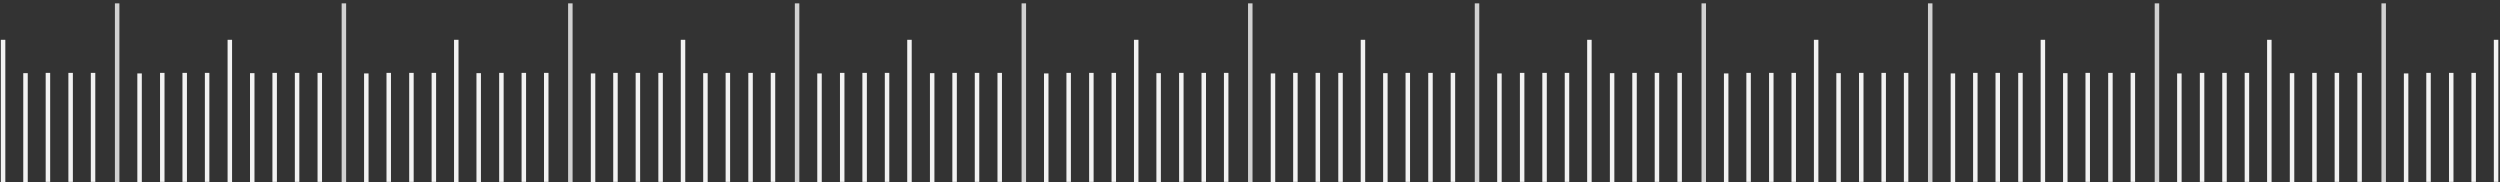 <?xml version="1.0" encoding="utf-8"?>
<!-- Generator: Adobe Illustrator 24.1.1, SVG Export Plug-In . SVG Version: 6.00 Build 0)  -->
<svg version="1.1" id="Слой_1" xmlns="http://www.w3.org/2000/svg" xmlns:xlink="http://www.w3.org/1999/xlink" x="0px" y="0px"
	 viewBox="0 0 892 65" style="enable-background:new 0 0 892 65;" xml:space="preserve">
<rect x="0" y="0" width="892" height="65" fill="#333333" stroke="none"/>
<style type="text/css">
	.st0{fill:#F2F2F2;}
	.st1{fill:#D1D1D1;}
</style>
<g>
	<g>
		<line class="st0" x1="890.6" y1="64.9" x2="890.6" y2="14.2"/>
		<rect x="889.8" y="14.2" class="st0" width="1.6" height="50.7"/>
	</g>
	<g>
		<line class="st0" x1="882.6" y1="64.9" x2="882.6" y2="26"/>
		<rect x="881.8" y="26" class="st0" width="1.6" height="38.9"/>
	</g>
	<g>
		<line class="st0" x1="874.6" y1="64.9" x2="874.6" y2="26"/>
		<rect x="873.8" y="26" class="st0" width="1.6" height="38.9"/>
	</g>
	<g>
		<line class="st0" x1="866.5" y1="64.9" x2="866.5" y2="26"/>
		<rect x="865.7" y="26" class="st0" width="1.6" height="38.9"/>
	</g>
	<g>
		<line class="st0" x1="858.5" y1="65.1" x2="858.5" y2="26.2"/>
		<rect x="857.7" y="26.2" class="st0" width="1.6" height="38.9"/>
	</g>
	<g>
		<line class="st1" x1="850.5" y1="65.1" x2="850.5" y2="1.2"/>
		<rect x="849.7" y="1.2" class="st1" width="1.6" height="63.8"/>
	</g>
	<g>
		<line class="st0" x1="801.7" y1="64.9" x2="801.7" y2="26"/>
		<rect x="800.9" y="26" class="st0" width="1.6" height="38.9"/>
	</g>
	<g>
		<line class="st0" x1="793.7" y1="64.9" x2="793.7" y2="26"/>
		<rect x="792.9" y="26" class="st0" width="1.6" height="38.9"/>
	</g>
	<g>
		<line class="st0" x1="785.7" y1="64.9" x2="785.7" y2="26"/>
		<rect x="784.9" y="26" class="st0" width="1.6" height="38.9"/>
	</g>
	<g>
		<line class="st0" x1="777.6" y1="65.1" x2="777.6" y2="26.2"/>
		<rect x="776.8" y="26.2" class="st0" width="1.6" height="38.9"/>
	</g>
	<g>
		<line class="st1" x1="769.6" y1="65.1" x2="769.6" y2="1.2"/>
		<rect x="768.8" y="1.2" class="st1" width="1.6" height="63.8"/>
	</g>
	<g>
		<line class="st0" x1="841.9" y1="64.9" x2="841.9" y2="26"/>
		<rect x="841.1" y="26" class="st0" width="1.6" height="38.9"/>
	</g>
	<g>
		<line class="st0" x1="833.8" y1="64.9" x2="833.8" y2="26"/>
		<rect x="833" y="26" class="st0" width="1.6" height="38.9"/>
	</g>
	<g>
		<line class="st0" x1="825.8" y1="64.9" x2="825.8" y2="26"/>
		<rect x="825" y="26" class="st0" width="1.6" height="38.9"/>
	</g>
	<g>
		<line class="st0" x1="817.8" y1="65" x2="817.8" y2="26.1"/>
		<rect x="817" y="26.1" class="st0" width="1.6" height="38.9"/>
	</g>
	<g>
		<line class="st0" x1="809.8" y1="65" x2="809.8" y2="14.2"/>
		<rect x="808.9" y="14.2" class="st0" width="1.6" height="50.8"/>
	</g>
	<g>
		<line class="st0" x1="33.2" y1="64.9" x2="33.2" y2="26"/>
		<rect x="32.4" y="26" class="st0" width="1.6" height="38.9"/>
	</g>
	<g>
		<line class="st0" x1="25.2" y1="64.9" x2="25.2" y2="26"/>
		<rect x="24.4" y="26" class="st0" width="1.6" height="38.9"/>
	</g>
	<g>
		<line class="st0" x1="17.1" y1="64.9" x2="17.1" y2="26"/>
		<rect x="16.3" y="26" class="st0" width="1.6" height="38.9"/>
	</g>
	<g>
		<line class="st0" x1="9.1" y1="65" x2="9.1" y2="26.1"/>
		<rect x="8.3" y="26.1" class="st0" width="1.6" height="38.9"/>
	</g>
	<g>
		<line class="st0" x1="1.1" y1="65" x2="1.1" y2="14.2"/>
		<rect x="0.3" y="14.2" class="st0" width="1.6" height="50.8"/>
	</g>
	<g>
		<line class="st0" x1="720.9" y1="64.9" x2="720.9" y2="26"/>
		<rect x="720.1" y="26" class="st0" width="1.6" height="38.9"/>
	</g>
	<g>
		<line class="st0" x1="712.8" y1="64.9" x2="712.8" y2="26"/>
		<rect x="712" y="26" class="st0" width="1.6" height="38.9"/>
	</g>
	<g>
		<line class="st0" x1="704.8" y1="64.9" x2="704.8" y2="26"/>
		<rect x="704" y="26" class="st0" width="1.6" height="38.9"/>
	</g>
	<g>
		<line class="st0" x1="696.8" y1="65.1" x2="696.8" y2="26.2"/>
		<rect x="696" y="26.2" class="st0" width="1.6" height="38.9"/>
	</g>
	<g>
		<line class="st1" x1="688.7" y1="65.1" x2="688.7" y2="1.2"/>
		<rect x="687.9" y="1.2" class="st1" width="1.6" height="63.8"/>
	</g>
	<g>
		<line class="st0" x1="761" y1="64.9" x2="761" y2="26"/>
		<rect x="760.2" y="26" class="st0" width="1.6" height="38.9"/>
	</g>
	<g>
		<line class="st0" x1="753" y1="64.9" x2="753" y2="26"/>
		<rect x="752.2" y="26" class="st0" width="1.6" height="38.9"/>
	</g>
	<g>
		<line class="st0" x1="744.9" y1="64.9" x2="744.9" y2="26"/>
		<rect x="744.1" y="26" class="st0" width="1.6" height="38.9"/>
	</g>
	<g>
		<line class="st0" x1="736.9" y1="65" x2="736.9" y2="26.1"/>
		<rect x="736.1" y="26.1" class="st0" width="1.6" height="38.9"/>
	</g>
	<g>
		<line class="st0" x1="728.9" y1="65" x2="728.9" y2="14.2"/>
		<rect x="728.1" y="14.2" class="st0" width="1.6" height="50.8"/>
	</g>
	<g>
		<line class="st0" x1="640" y1="64.9" x2="640" y2="26"/>
		<rect x="639.2" y="26" class="st0" width="1.6" height="38.9"/>
	</g>
	<g>
		<line class="st0" x1="632" y1="64.9" x2="632" y2="26"/>
		<rect x="631.2" y="26" class="st0" width="1.6" height="38.9"/>
	</g>
	<g>
		<line class="st0" x1="623.9" y1="64.9" x2="623.9" y2="26"/>
		<rect x="623.1" y="26" class="st0" width="1.6" height="38.9"/>
	</g>
	<g>
		<line class="st0" x1="615.9" y1="65.1" x2="615.9" y2="26.2"/>
		<rect x="615.1" y="26.2" class="st0" width="1.6" height="38.9"/>
	</g>
	<g>
		<line class="st1" x1="607.9" y1="65.1" x2="607.9" y2="1.2"/>
		<rect x="607.1" y="1.2" class="st1" width="1.6" height="63.8"/>
	</g>
	<g>
		<line class="st0" x1="680.1" y1="64.9" x2="680.1" y2="26"/>
		<rect x="679.3" y="26" class="st0" width="1.6" height="38.9"/>
	</g>
	<g>
		<line class="st0" x1="672.1" y1="64.9" x2="672.1" y2="26"/>
		<rect x="671.3" y="26" class="st0" width="1.6" height="38.9"/>
	</g>
	<g>
		<line class="st0" x1="664.1" y1="64.9" x2="664.1" y2="26"/>
		<rect x="663.3" y="26" class="st0" width="1.6" height="38.9"/>
	</g>
	<g>
		<line class="st0" x1="656.1" y1="65" x2="656.1" y2="26.1"/>
		<rect x="655.2" y="26.1" class="st0" width="1.6" height="38.9"/>
	</g>
	<g>
		<line class="st0" x1="648" y1="65" x2="648" y2="14.2"/>
		<rect x="647.2" y="14.2" class="st0" width="1.6" height="50.8"/>
	</g>
	<g>
		<line class="st0" x1="559.1" y1="64.9" x2="559.1" y2="26"/>
		<rect x="558.3" y="26" class="st0" width="1.6" height="38.9"/>
	</g>
	<g>
		<line class="st0" x1="551.1" y1="64.9" x2="551.1" y2="26"/>
		<rect x="550.3" y="26" class="st0" width="1.6" height="38.9"/>
	</g>
	<g>
		<line class="st0" x1="543.1" y1="64.9" x2="543.1" y2="26"/>
		<rect x="542.3" y="26" class="st0" width="1.6" height="38.9"/>
	</g>
	<g>
		<line class="st0" x1="535" y1="65.1" x2="535" y2="26.2"/>
		<rect x="534.2" y="26.2" class="st0" width="1.6" height="38.9"/>
	</g>
	<g>
		<line class="st1" x1="527" y1="65.1" x2="527" y2="1.2"/>
		<rect x="526.2" y="1.2" class="st1" width="1.6" height="63.8"/>
	</g>
	<g>
		<line class="st0" x1="599.3" y1="64.9" x2="599.3" y2="26"/>
		<rect x="598.5" y="26" class="st0" width="1.6" height="38.9"/>
	</g>
	<g>
		<line class="st0" x1="591.2" y1="64.9" x2="591.2" y2="26"/>
		<rect x="590.4" y="26" class="st0" width="1.6" height="38.9"/>
	</g>
	<g>
		<line class="st0" x1="583.2" y1="64.9" x2="583.2" y2="26"/>
		<rect x="582.4" y="26" class="st0" width="1.6" height="38.9"/>
	</g>
	<g>
		<line class="st0" x1="575.2" y1="65" x2="575.2" y2="26.1"/>
		<rect x="574.4" y="26.1" class="st0" width="1.6" height="38.9"/>
	</g>
	<g>
		<line class="st0" x1="567.2" y1="65" x2="567.2" y2="14.2"/>
		<rect x="566.3" y="14.2" class="st0" width="1.6" height="50.8"/>
	</g>
	<g>
		<line class="st0" x1="478.3" y1="64.9" x2="478.3" y2="26"/>
		<rect x="477.5" y="26" class="st0" width="1.6" height="38.9"/>
	</g>
	<g>
		<line class="st0" x1="470.2" y1="64.9" x2="470.2" y2="26"/>
		<rect x="469.4" y="26" class="st0" width="1.6" height="38.9"/>
	</g>
	<g>
		<line class="st0" x1="462.2" y1="64.9" x2="462.2" y2="26"/>
		<rect x="461.4" y="26" class="st0" width="1.6" height="38.9"/>
	</g>
	<g>
		<line class="st0" x1="454.2" y1="65.1" x2="454.2" y2="26.2"/>
		<rect x="453.4" y="26.2" class="st0" width="1.6" height="38.9"/>
	</g>
	<g>
		<line class="st1" x1="446.1" y1="65.1" x2="446.1" y2="1.2"/>
		<rect x="445.3" y="1.2" class="st1" width="1.6" height="63.8"/>
	</g>
	<g>
		<line class="st0" x1="518.4" y1="64.9" x2="518.4" y2="26"/>
		<rect x="517.6" y="26" class="st0" width="1.6" height="38.9"/>
	</g>
	<g>
		<line class="st0" x1="510.4" y1="64.9" x2="510.4" y2="26"/>
		<rect x="509.6" y="26" class="st0" width="1.6" height="38.9"/>
	</g>
	<g>
		<line class="st0" x1="502.3" y1="64.9" x2="502.3" y2="26"/>
		<rect x="501.5" y="26" class="st0" width="1.6" height="38.9"/>
	</g>
	<g>
		<line class="st0" x1="494.3" y1="65" x2="494.3" y2="26.1"/>
		<rect x="493.5" y="26.1" class="st0" width="1.6" height="38.9"/>
	</g>
	<g>
		<line class="st0" x1="486.3" y1="65" x2="486.3" y2="14.2"/>
		<rect x="485.5" y="14.2" class="st0" width="1.6" height="50.8"/>
	</g>
	<g>
		<line class="st0" x1="397.4" y1="64.9" x2="397.4" y2="26"/>
		<rect x="396.6" y="26" class="st0" width="1.6" height="38.9"/>
	</g>
	<g>
		<line class="st0" x1="389.4" y1="64.9" x2="389.4" y2="26"/>
		<rect x="388.6" y="26" class="st0" width="1.6" height="38.9"/>
	</g>
	<g>
		<line class="st0" x1="381.3" y1="64.9" x2="381.3" y2="26"/>
		<rect x="380.5" y="26" class="st0" width="1.6" height="38.9"/>
	</g>
	<g>
		<line class="st0" x1="373.3" y1="65.1" x2="373.3" y2="26.2"/>
		<rect x="372.5" y="26.2" class="st0" width="1.6" height="38.9"/>
	</g>
	<g>
		<line class="st1" x1="365.3" y1="65.1" x2="365.3" y2="1.2"/>
		<rect x="364.5" y="1.2" class="st1" width="1.6" height="63.8"/>
	</g>
	<g>
		<line class="st0" x1="437.5" y1="64.9" x2="437.5" y2="26"/>
		<rect x="436.7" y="26" class="st0" width="1.6" height="38.9"/>
	</g>
	<g>
		<line class="st0" x1="429.5" y1="64.9" x2="429.5" y2="26"/>
		<rect x="428.7" y="26" class="st0" width="1.6" height="38.9"/>
	</g>
	<g>
		<line class="st0" x1="421.5" y1="64.9" x2="421.5" y2="26"/>
		<rect x="420.7" y="26" class="st0" width="1.6" height="38.9"/>
	</g>
	<g>
		<line class="st0" x1="413.5" y1="65" x2="413.5" y2="26.1"/>
		<rect x="412.6" y="26.1" class="st0" width="1.6" height="38.9"/>
	</g>
	<g>
		<line class="st0" x1="405.4" y1="65" x2="405.4" y2="14.2"/>
		<rect x="404.6" y="14.2" class="st0" width="1.6" height="50.8"/>
	</g>
	<g>
		<line class="st0" x1="316.5" y1="64.9" x2="316.5" y2="26"/>
		<rect x="315.7" y="26" class="st0" width="1.6" height="38.9"/>
	</g>
	<g>
		<line class="st0" x1="308.5" y1="64.9" x2="308.5" y2="26"/>
		<rect x="307.7" y="26" class="st0" width="1.6" height="38.9"/>
	</g>
	<g>
		<line class="st0" x1="300.5" y1="64.9" x2="300.5" y2="26"/>
		<rect x="299.7" y="26" class="st0" width="1.6" height="38.9"/>
	</g>
	<g>
		<line class="st0" x1="292.4" y1="65.1" x2="292.4" y2="26.2"/>
		<rect x="291.6" y="26.2" class="st0" width="1.6" height="38.9"/>
	</g>
	<g>
		<line class="st1" x1="284.4" y1="65.1" x2="284.4" y2="1.2"/>
		<rect x="283.6" y="1.2" class="st1" width="1.6" height="63.8"/>
	</g>
	<g>
		<line class="st0" x1="356.7" y1="64.9" x2="356.7" y2="26"/>
		<rect x="355.9" y="26" class="st0" width="1.6" height="38.9"/>
	</g>
	<g>
		<line class="st0" x1="348.6" y1="64.9" x2="348.6" y2="26"/>
		<rect x="347.8" y="26" class="st0" width="1.6" height="38.9"/>
	</g>
	<g>
		<line class="st0" x1="340.6" y1="64.9" x2="340.6" y2="26"/>
		<rect x="339.8" y="26" class="st0" width="1.6" height="38.9"/>
	</g>
	<g>
		<line class="st0" x1="332.6" y1="65" x2="332.6" y2="26.1"/>
		<rect x="331.8" y="26.1" class="st0" width="1.6" height="38.9"/>
	</g>
	<g>
		<line class="st0" x1="324.6" y1="65" x2="324.6" y2="14.2"/>
		<rect x="323.7" y="14.2" class="st0" width="1.6" height="50.8"/>
	</g>
	<g>
		<line class="st0" x1="235.7" y1="64.9" x2="235.7" y2="26"/>
		<rect x="234.9" y="26" class="st0" width="1.6" height="38.9"/>
	</g>
	<g>
		<line class="st0" x1="227.6" y1="64.9" x2="227.6" y2="26"/>
		<rect x="226.8" y="26" class="st0" width="1.6" height="38.9"/>
	</g>
	<g>
		<line class="st0" x1="219.6" y1="64.9" x2="219.6" y2="26"/>
		<rect x="218.8" y="26" class="st0" width="1.6" height="38.9"/>
	</g>
	<g>
		<line class="st0" x1="211.6" y1="65.1" x2="211.6" y2="26.2"/>
		<rect x="210.8" y="26.2" class="st0" width="1.6" height="38.9"/>
	</g>
	<g>
		<line class="st1" x1="203.6" y1="65.1" x2="203.6" y2="1.2"/>
		<rect x="202.7" y="1.2" class="st1" width="1.6" height="63.8"/>
	</g>
	<g>
		<line class="st0" x1="275.8" y1="64.9" x2="275.8" y2="26"/>
		<rect x="275" y="26" class="st0" width="1.6" height="38.9"/>
	</g>
	<g>
		<line class="st0" x1="267.8" y1="64.9" x2="267.8" y2="26"/>
		<rect x="267" y="26" class="st0" width="1.6" height="38.9"/>
	</g>
	<g>
		<line class="st0" x1="259.7" y1="64.9" x2="259.7" y2="26"/>
		<rect x="258.9" y="26" class="st0" width="1.6" height="38.9"/>
	</g>
	<g>
		<line class="st0" x1="251.7" y1="65" x2="251.7" y2="26.1"/>
		<rect x="250.9" y="26.1" class="st0" width="1.6" height="38.9"/>
	</g>
	<g>
		<line class="st0" x1="243.7" y1="65" x2="243.7" y2="14.2"/>
		<rect x="242.9" y="14.2" class="st0" width="1.6" height="50.8"/>
	</g>
	<g>
		<line class="st0" x1="154.8" y1="64.9" x2="154.8" y2="26"/>
		<rect x="154" y="26" class="st0" width="1.6" height="38.9"/>
	</g>
	<g>
		<line class="st0" x1="146.8" y1="64.9" x2="146.8" y2="26"/>
		<rect x="146" y="26" class="st0" width="1.6" height="38.9"/>
	</g>
	<g>
		<line class="st0" x1="138.7" y1="64.9" x2="138.7" y2="26"/>
		<rect x="137.9" y="26" class="st0" width="1.6" height="38.9"/>
	</g>
	<g>
		<line class="st0" x1="130.7" y1="65.1" x2="130.7" y2="26.2"/>
		<rect x="129.9" y="26.2" class="st0" width="1.6" height="38.9"/>
	</g>
	<g>
		<line class="st1" x1="122.7" y1="65.1" x2="122.7" y2="1.2"/>
		<rect x="121.9" y="1.2" class="st1" width="1.6" height="63.8"/>
	</g>
	<g>
		<line class="st0" x1="194.9" y1="64.9" x2="194.9" y2="26"/>
		<rect x="194.1" y="26" class="st0" width="1.6" height="38.9"/>
	</g>
	<g>
		<line class="st0" x1="186.9" y1="64.9" x2="186.9" y2="26"/>
		<rect x="186.1" y="26" class="st0" width="1.6" height="38.9"/>
	</g>
	<g>
		<line class="st0" x1="178.9" y1="64.9" x2="178.9" y2="26"/>
		<rect x="178.1" y="26" class="st0" width="1.6" height="38.9"/>
	</g>
	<g>
		<line class="st0" x1="170.9" y1="65" x2="170.9" y2="26.1"/>
		<rect x="170" y="26.1" class="st0" width="1.6" height="38.9"/>
	</g>
	<g>
		<line class="st0" x1="162.8" y1="65" x2="162.8" y2="14.2"/>
		<rect x="162" y="14.2" class="st0" width="1.6" height="50.8"/>
	</g>
	<g>
		<line class="st0" x1="73.9" y1="64.9" x2="73.9" y2="26"/>
		<rect x="73.1" y="26" class="st0" width="1.6" height="38.9"/>
	</g>
	<g>
		<line class="st0" x1="65.9" y1="64.9" x2="65.9" y2="26"/>
		<rect x="65.1" y="26" class="st0" width="1.6" height="38.9"/>
	</g>
	<g>
		<line class="st0" x1="57.9" y1="64.9" x2="57.9" y2="26"/>
		<rect x="57.1" y="26" class="st0" width="1.6" height="38.9"/>
	</g>
	<g>
		<line class="st0" x1="49.8" y1="65.1" x2="49.8" y2="26.2"/>
		<rect x="49" y="26.2" class="st0" width="1.6" height="38.9"/>
	</g>
	<g>
		<line class="st1" x1="41.8" y1="65.1" x2="41.8" y2="1.2"/>
		<rect x="41" y="1.2" class="st1" width="1.6" height="63.8"/>
	</g>
	<g>
		<line class="st0" x1="114.1" y1="64.9" x2="114.1" y2="26"/>
		<rect x="113.3" y="26" class="st0" width="1.6" height="38.9"/>
	</g>
	<g>
		<line class="st0" x1="106" y1="64.9" x2="106" y2="26"/>
		<rect x="105.2" y="26" class="st0" width="1.6" height="38.9"/>
	</g>
	<g>
		<line class="st0" x1="98" y1="64.9" x2="98" y2="26"/>
		<rect x="97.2" y="26" class="st0" width="1.6" height="38.9"/>
	</g>
	<g>
		<line class="st0" x1="90" y1="65" x2="90" y2="26.1"/>
		<rect x="89.2" y="26.1" class="st0" width="1.6" height="38.9"/>
	</g>
	<g>
		<line class="st0" x1="82" y1="65" x2="82" y2="14.2"/>
		<rect x="81.2" y="14.2" class="st0" width="1.6" height="50.8"/>
	</g>
</g>
</svg>
